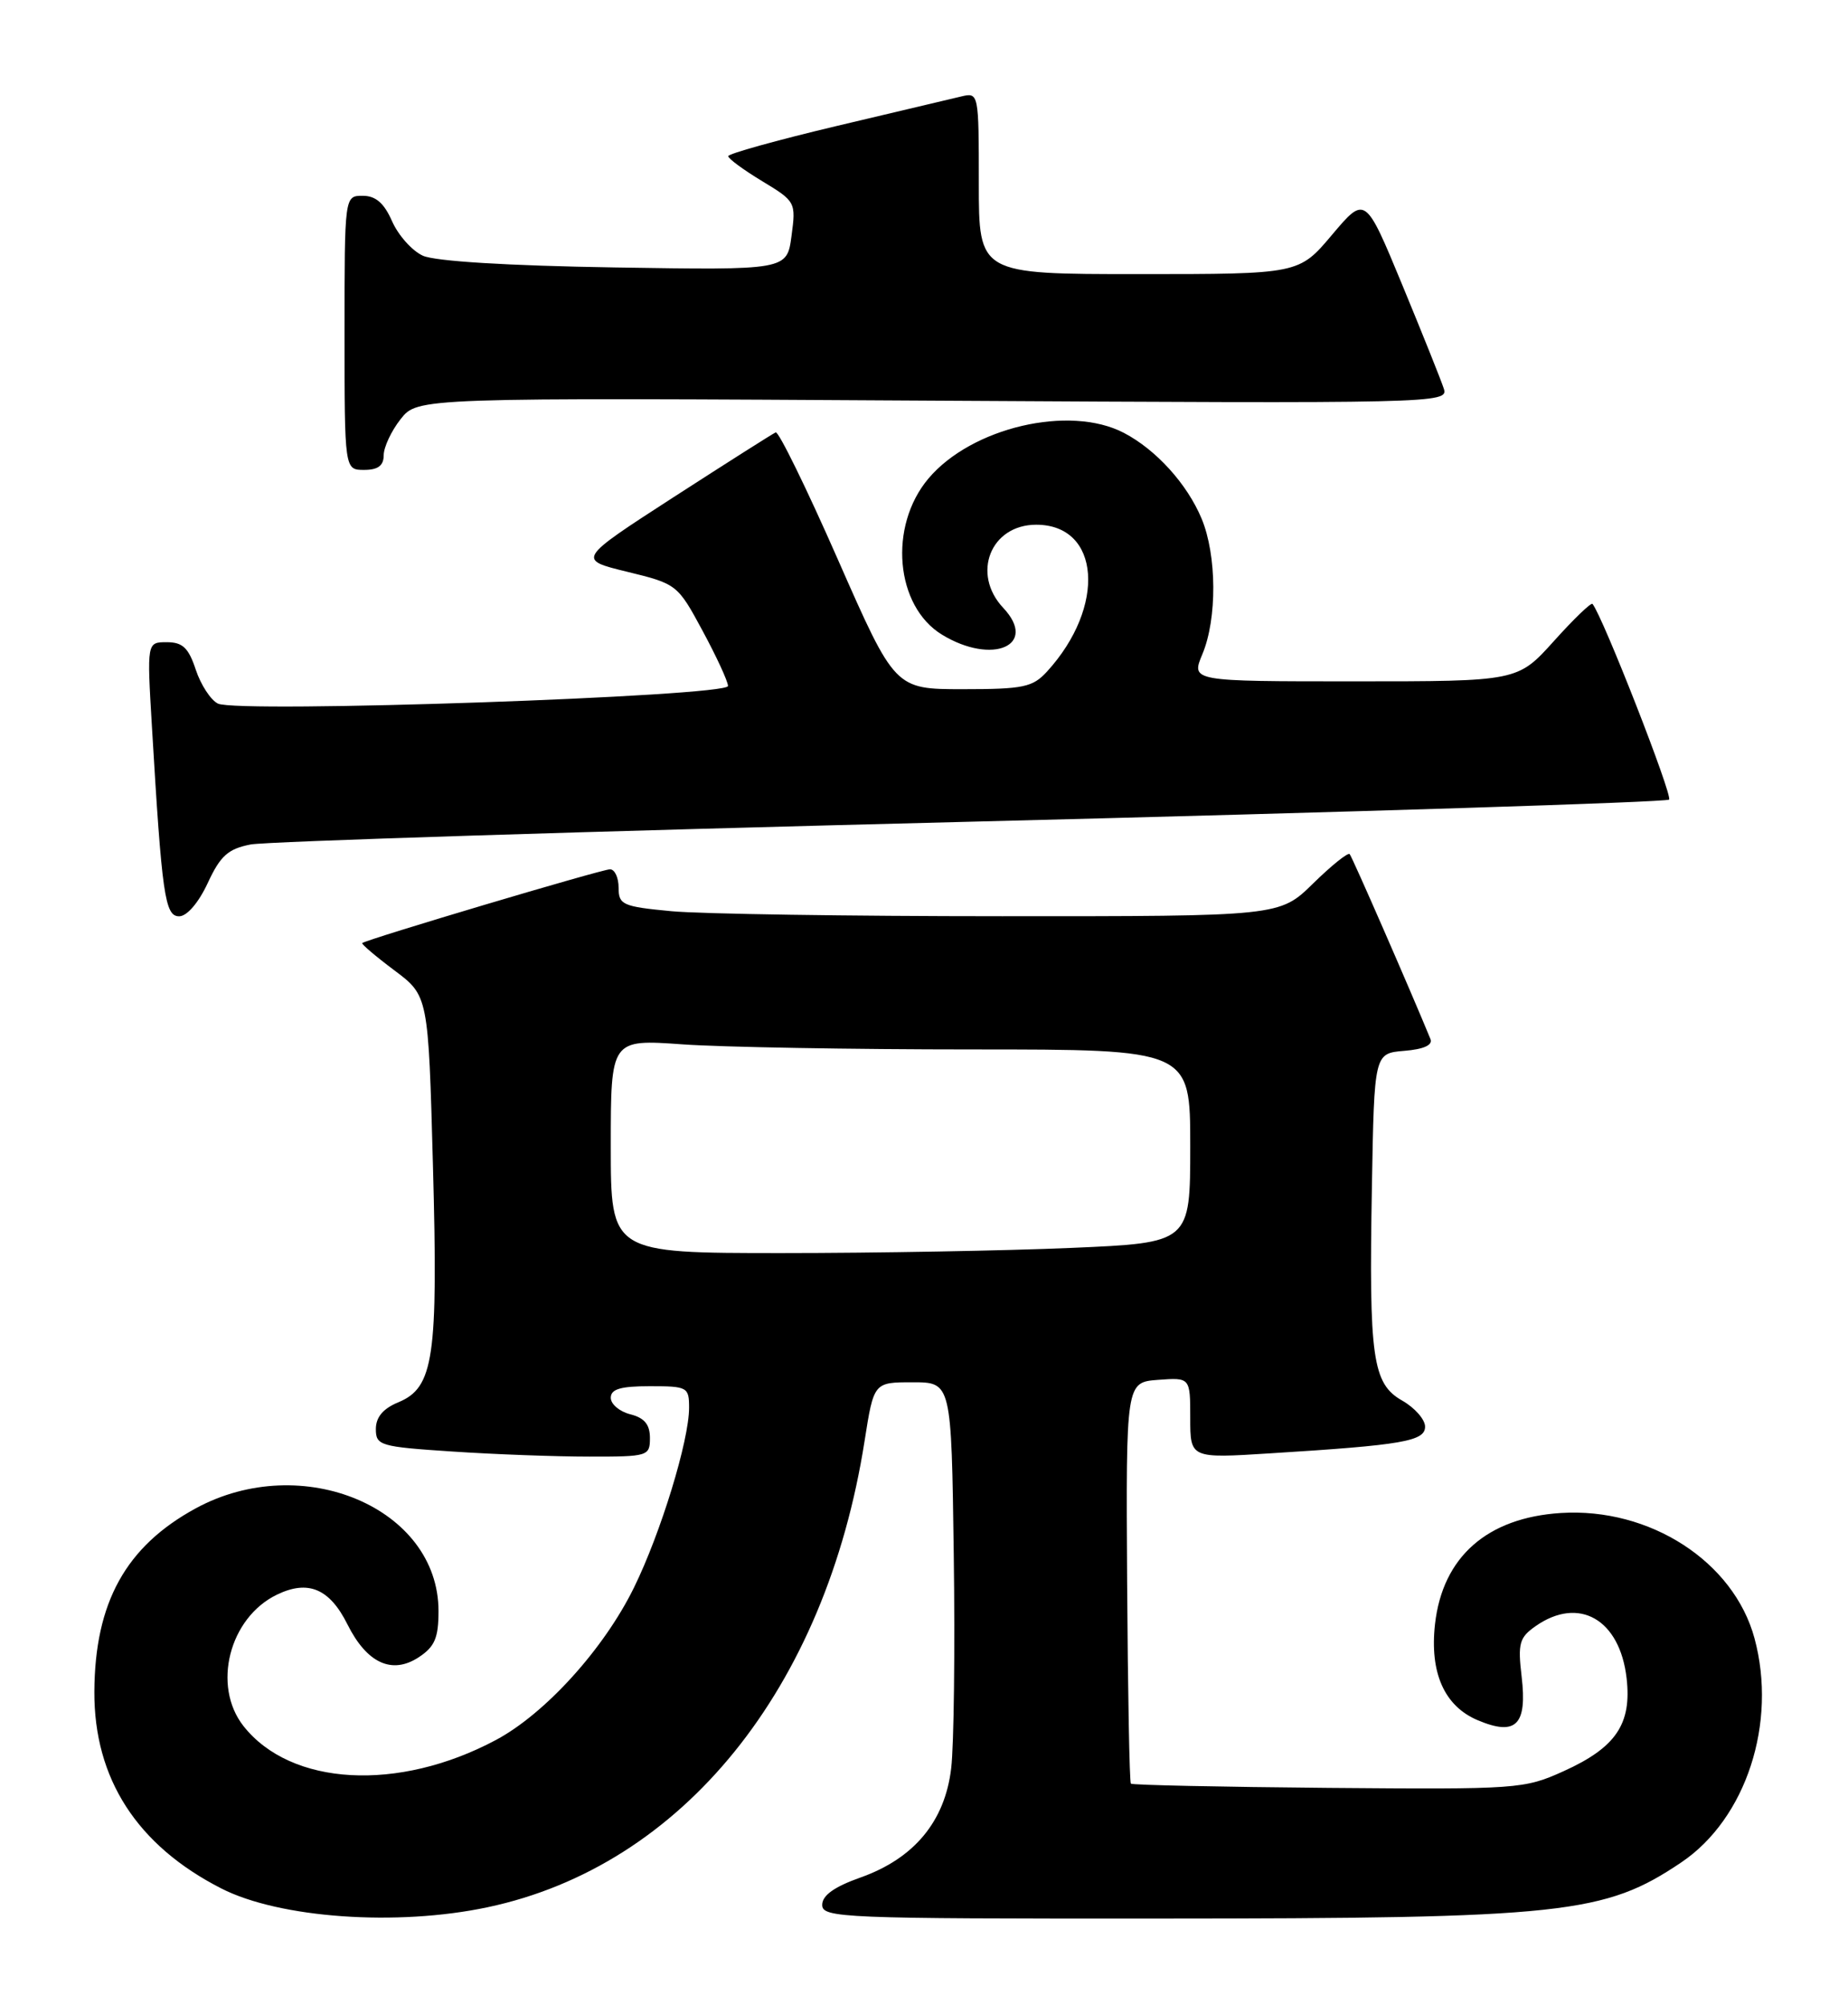 <?xml version="1.0" encoding="UTF-8" standalone="no"?>
<!DOCTYPE svg PUBLIC "-//W3C//DTD SVG 1.1//EN" "http://www.w3.org/Graphics/SVG/1.1/DTD/svg11.dtd" >
<svg xmlns="http://www.w3.org/2000/svg" xmlns:xlink="http://www.w3.org/1999/xlink" version="1.1" viewBox="0 0 236 256">
 <g >
 <path fill="currentColor"
d=" M 62.27 243.53 C 87.15 238.26 105.45 215.63 110.41 184.00 C 111.59 176.50 111.59 176.50 116.54 176.50 C 121.50 176.50 121.50 176.50 121.80 198.50 C 121.97 210.60 121.82 222.89 121.47 225.80 C 120.67 232.57 116.74 237.30 109.90 239.73 C 106.54 240.92 105.00 242.02 105.00 243.23 C 105.00 244.89 107.55 245.00 147.75 244.98 C 199.78 244.96 204.92 244.40 214.73 237.79 C 222.99 232.21 226.98 219.99 224.06 209.19 C 221.41 199.40 210.70 192.47 199.33 193.19 C 189.91 193.79 184.23 198.80 183.26 207.37 C 182.56 213.61 184.46 217.88 188.76 219.67 C 193.61 221.70 195.05 220.25 194.32 214.07 C 193.82 209.84 194.03 209.09 196.10 207.64 C 201.64 203.76 206.88 206.77 207.73 214.32 C 208.39 220.14 206.35 223.14 199.70 226.15 C 194.64 228.44 193.83 228.49 169.62 228.29 C 155.94 228.17 144.59 227.93 144.42 227.75 C 144.24 227.57 144.03 215.97 143.94 201.96 C 143.79 176.50 143.79 176.50 147.90 176.19 C 152.00 175.89 152.00 175.89 152.00 181.05 C 152.00 186.22 152.00 186.22 162.25 185.57 C 179.16 184.52 182.00 184.02 181.99 182.16 C 181.99 181.25 180.67 179.75 179.07 178.84 C 175.27 176.68 174.81 173.43 175.20 151.50 C 175.50 134.50 175.50 134.50 179.33 134.18 C 181.80 133.98 182.99 133.45 182.68 132.68 C 180.13 126.47 172.68 109.40 172.36 109.06 C 172.14 108.82 170.04 110.51 167.69 112.81 C 163.42 117.00 163.42 117.00 127.96 116.99 C 108.46 116.99 89.46 116.70 85.75 116.35 C 79.51 115.76 79.00 115.53 79.00 113.36 C 79.00 112.06 78.51 111.00 77.90 111.00 C 76.85 111.00 46.75 119.96 46.26 120.42 C 46.13 120.54 47.97 122.11 50.36 123.90 C 54.70 127.15 54.70 127.15 55.29 148.82 C 55.96 173.36 55.40 177.18 50.86 179.06 C 48.92 179.86 48.00 180.96 48.00 182.47 C 48.00 184.58 48.53 184.73 57.75 185.34 C 63.11 185.70 70.99 185.99 75.25 185.99 C 82.76 186.00 83.00 185.93 83.00 183.61 C 83.00 181.89 82.29 181.04 80.50 180.59 C 79.12 180.24 78.00 179.30 78.00 178.48 C 78.00 177.37 79.25 177.00 83.00 177.00 C 87.79 177.00 88.00 177.12 88.00 179.75 C 88.00 183.94 84.38 195.76 80.96 202.72 C 77.12 210.55 69.63 218.81 63.34 222.17 C 50.87 228.83 37.14 228.07 31.09 220.39 C 27.06 215.26 29.27 206.57 35.36 203.62 C 39.35 201.69 42.09 202.84 44.37 207.41 C 46.84 212.36 50.05 213.85 53.46 211.62 C 55.52 210.27 56.00 209.15 56.00 205.71 C 56.00 192.55 38.60 185.20 24.99 192.60 C 16.07 197.46 12.11 204.61 12.05 216.00 C 12.00 227.11 17.50 235.64 28.26 241.13 C 35.70 244.93 50.68 245.99 62.27 243.53 Z  M 26.53 112.75 C 28.14 109.27 29.13 108.39 32.00 107.83 C 33.92 107.45 75.32 106.14 124.00 104.92 C 172.68 103.70 212.79 102.43 213.15 102.10 C 213.65 101.63 204.70 78.74 203.37 77.11 C 203.20 76.90 200.98 79.03 198.44 81.86 C 193.81 87.00 193.81 87.00 172.96 87.00 C 152.10 87.00 152.10 87.00 153.55 83.53 C 155.45 79.00 155.40 70.89 153.45 66.22 C 151.60 61.79 147.63 57.41 143.52 55.27 C 136.58 51.65 124.06 54.58 118.56 61.11 C 113.44 67.20 114.33 77.40 120.30 81.04 C 126.74 84.97 132.61 82.41 128.13 77.63 C 124.02 73.27 126.50 67.00 132.33 67.00 C 140.53 67.00 141.30 77.45 133.71 85.75 C 131.88 87.75 130.70 88.00 122.97 88.00 C 114.29 88.00 114.29 88.00 107.01 71.46 C 103.01 62.36 99.43 55.05 99.06 55.21 C 98.69 55.37 92.83 59.09 86.04 63.47 C 73.70 71.45 73.70 71.45 80.10 73.01 C 86.43 74.55 86.54 74.64 89.72 80.54 C 91.49 83.82 92.96 86.99 92.97 87.59 C 93.01 88.93 30.36 91.09 27.83 89.84 C 26.91 89.39 25.64 87.44 25.00 85.51 C 24.08 82.72 23.32 82.00 21.30 82.00 C 18.76 82.00 18.76 82.00 19.40 92.75 C 20.68 114.35 21.06 117.00 22.88 117.00 C 23.87 117.00 25.36 115.27 26.53 112.75 Z  M 49.00 58.13 C 49.00 57.11 49.97 55.03 51.16 53.52 C 53.33 50.77 53.33 50.77 119.16 51.16 C 183.37 51.53 184.98 51.50 184.39 49.65 C 184.06 48.61 181.66 42.63 179.07 36.36 C 174.35 24.96 174.35 24.96 170.11 29.98 C 165.88 35.00 165.88 35.00 145.44 35.00 C 125.00 35.00 125.00 35.00 125.00 23.39 C 125.00 11.86 124.98 11.79 122.75 12.32 C 121.51 12.61 114.31 14.32 106.75 16.11 C 99.19 17.91 93.00 19.63 93.00 19.94 C 93.00 20.26 94.95 21.69 97.33 23.13 C 101.60 25.71 101.66 25.82 101.08 30.13 C 100.50 34.50 100.50 34.50 78.50 34.15 C 64.81 33.93 55.56 33.36 54.00 32.65 C 52.62 32.02 50.86 30.04 50.07 28.25 C 49.05 25.93 47.98 25.00 46.32 25.00 C 44.00 25.00 44.00 25.00 44.00 42.50 C 44.00 60.00 44.00 60.00 46.50 60.00 C 48.27 60.00 49.00 59.46 49.00 58.13 Z  M 78.00 146.35 C 78.00 132.70 78.00 132.70 87.15 133.35 C 92.19 133.71 108.84 134.00 124.15 134.00 C 152.00 134.00 152.00 134.00 152.00 146.34 C 152.00 158.69 152.00 158.69 136.84 159.34 C 128.50 159.70 111.85 160.00 99.84 160.00 C 78.00 160.00 78.00 160.00 78.00 146.35 Z "/>
</g>
</svg>